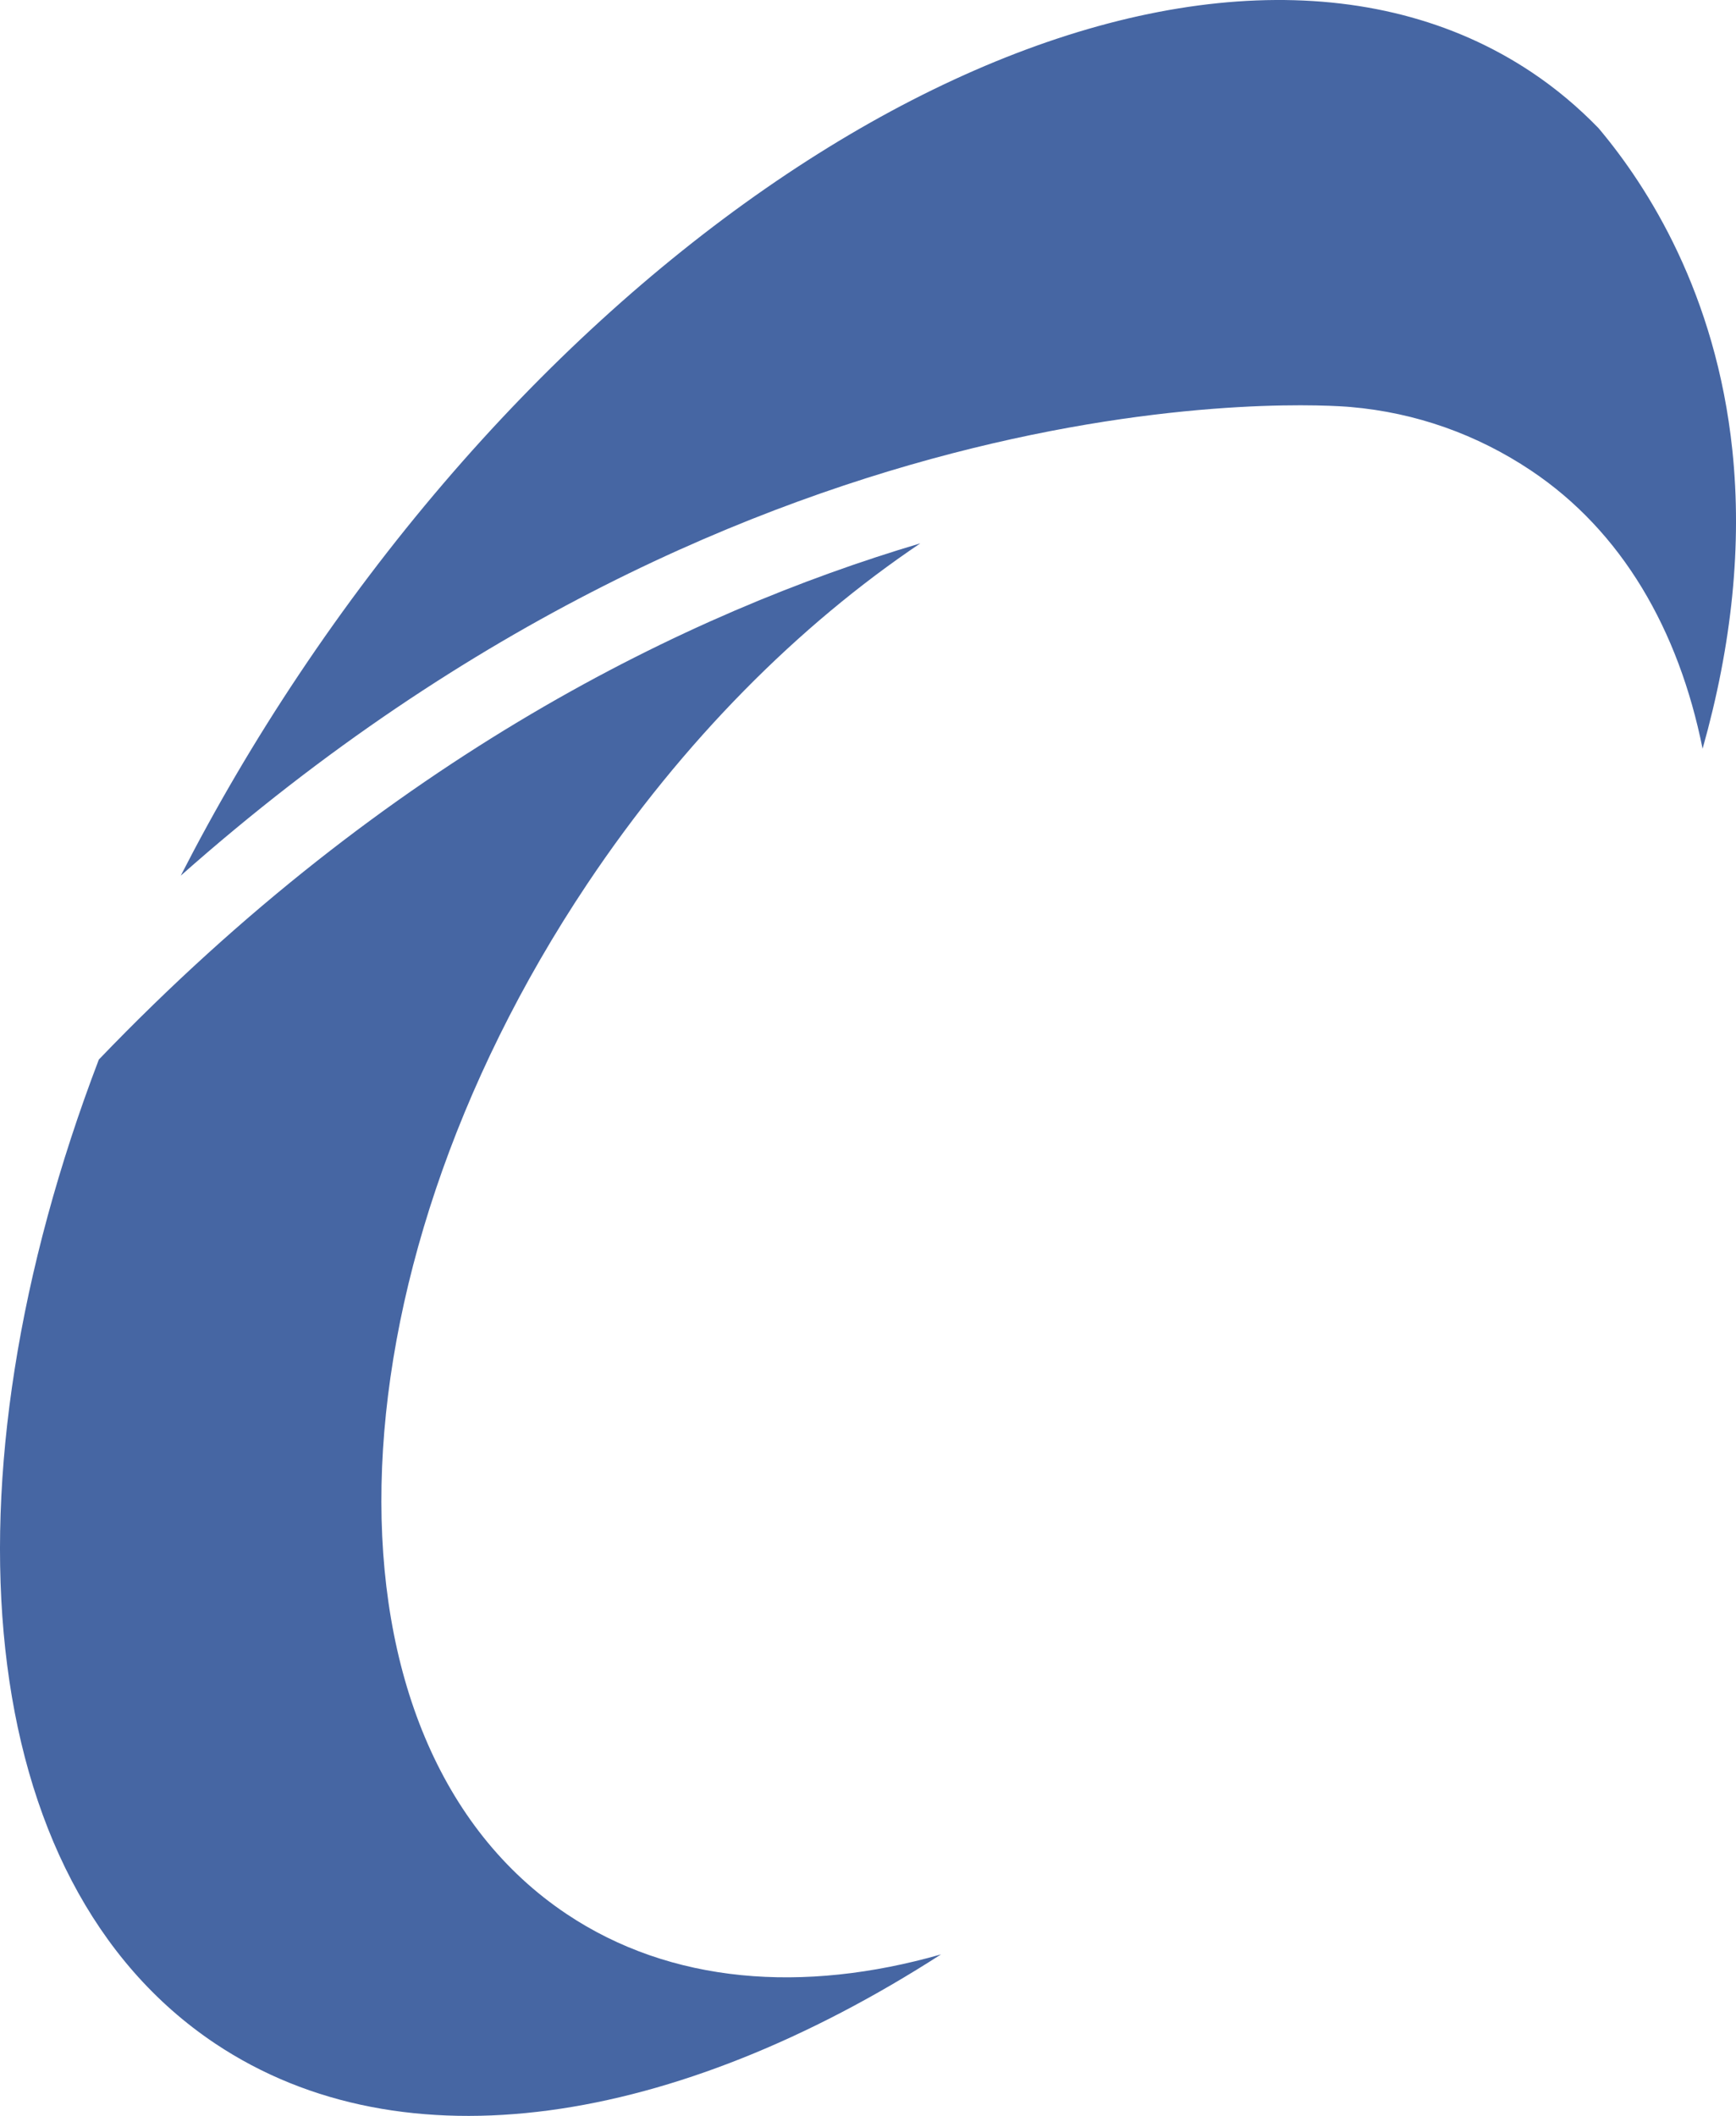 <svg version="1.1" id="图层_1" x="0px" y="0px" width="127.389px" height="155.254px" viewBox="0 0 127.389 155.254" enable-background="new 0 0 127.389 155.254" xml:space="preserve" xmlns:xml="http://www.w3.org/XML/1998/namespace" xmlns="http://www.w3.org/2000/svg" xmlns:xlink="http://www.w3.org/1999/xlink">
  <path fill="#4666A3" d="M41.586,140.446C22.881,127.952,23.553,94.11,43.092,64.86c7.032-10.526,15.552-19.011,24.443-24.992
	c-17.07,5.07-39.031,15.729-60.282,37.877c-11.839,31.013-9.317,60.273,8.54,72.203c13.844,9.245,33.771,6,53.261-6.544
	C58.926,146.297,49.229,145.553,41.586,140.446z" class="color c1"/>
  <path fill="#4666A3" d="M99.096,29.863c4.817,0.414,9.297,2.023,13.242,4.656c6.684,4.466,10.844,11.685,12.6,20.419
	c2.158-7.644,2.91-14.961,2.183-21.911c-1.207-11.469-6.168-19.292-9.826-23.631c-1.48-1.523-3.105-2.896-4.89-4.088
	c-23.278-15.55-63.775,4.224-90.455,44.166c-3.255,4.87-6.146,9.815-8.685,14.776C55.718,26.637,97.14,29.693,99.096,29.863z" class="color c1"/>
</svg>